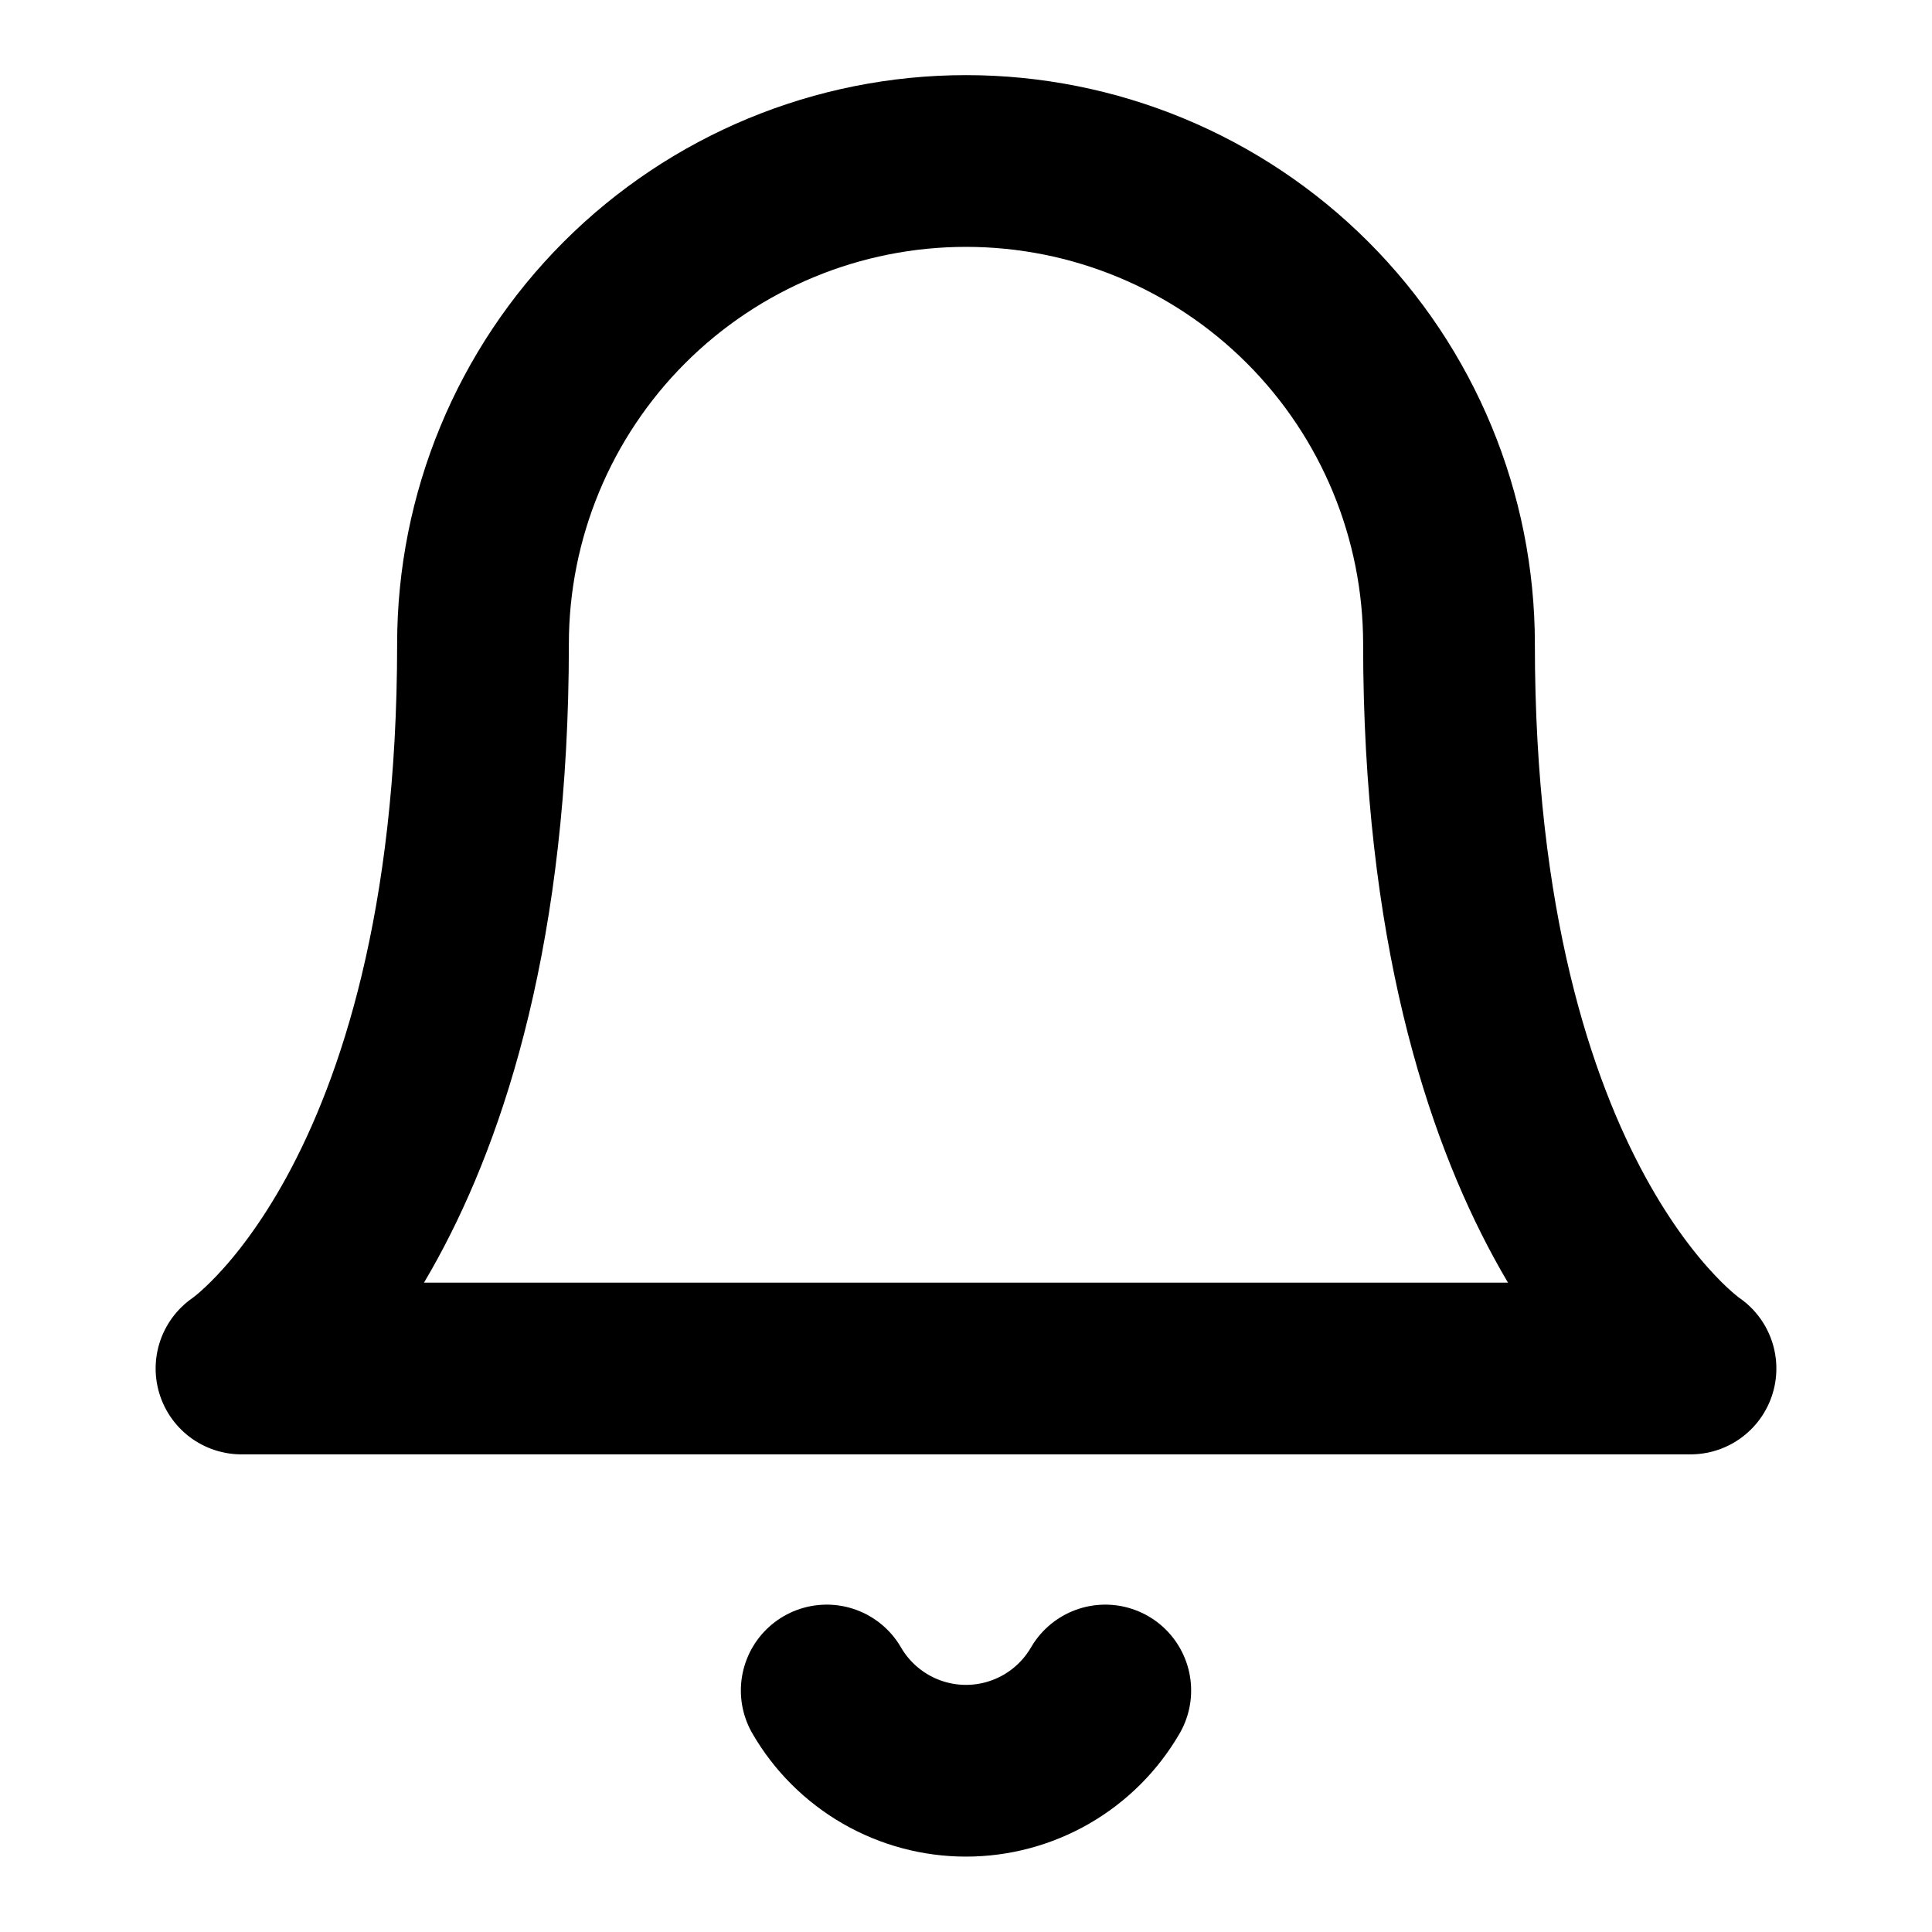 <svg width="45" height="45" viewBox="0 0 45 45" fill="none" xmlns="http://www.w3.org/2000/svg">
<path d="M33.75 15C33.75 12.016 32.565 9.155 30.455 7.045C28.345 4.935 25.484 3.75 22.5 3.75C19.516 3.75 16.655 4.935 14.545 7.045C12.435 9.155 11.25 12.016 11.25 15C11.25 28.125 5.625 31.875 5.625 31.875H39.375C39.375 31.875 33.75 28.125 33.75 15Z" stroke="black" stroke-width="4" stroke-linecap="round" stroke-linejoin="round"/>
<path d="M25.744 39.375C25.414 39.943 24.941 40.415 24.372 40.743C23.802 41.071 23.157 41.244 22.5 41.244C21.843 41.244 21.197 41.071 20.628 40.743C20.059 40.415 19.585 39.943 19.256 39.375" stroke="black" stroke-width="4" stroke-linecap="round" stroke-linejoin="round"/>
</svg>
